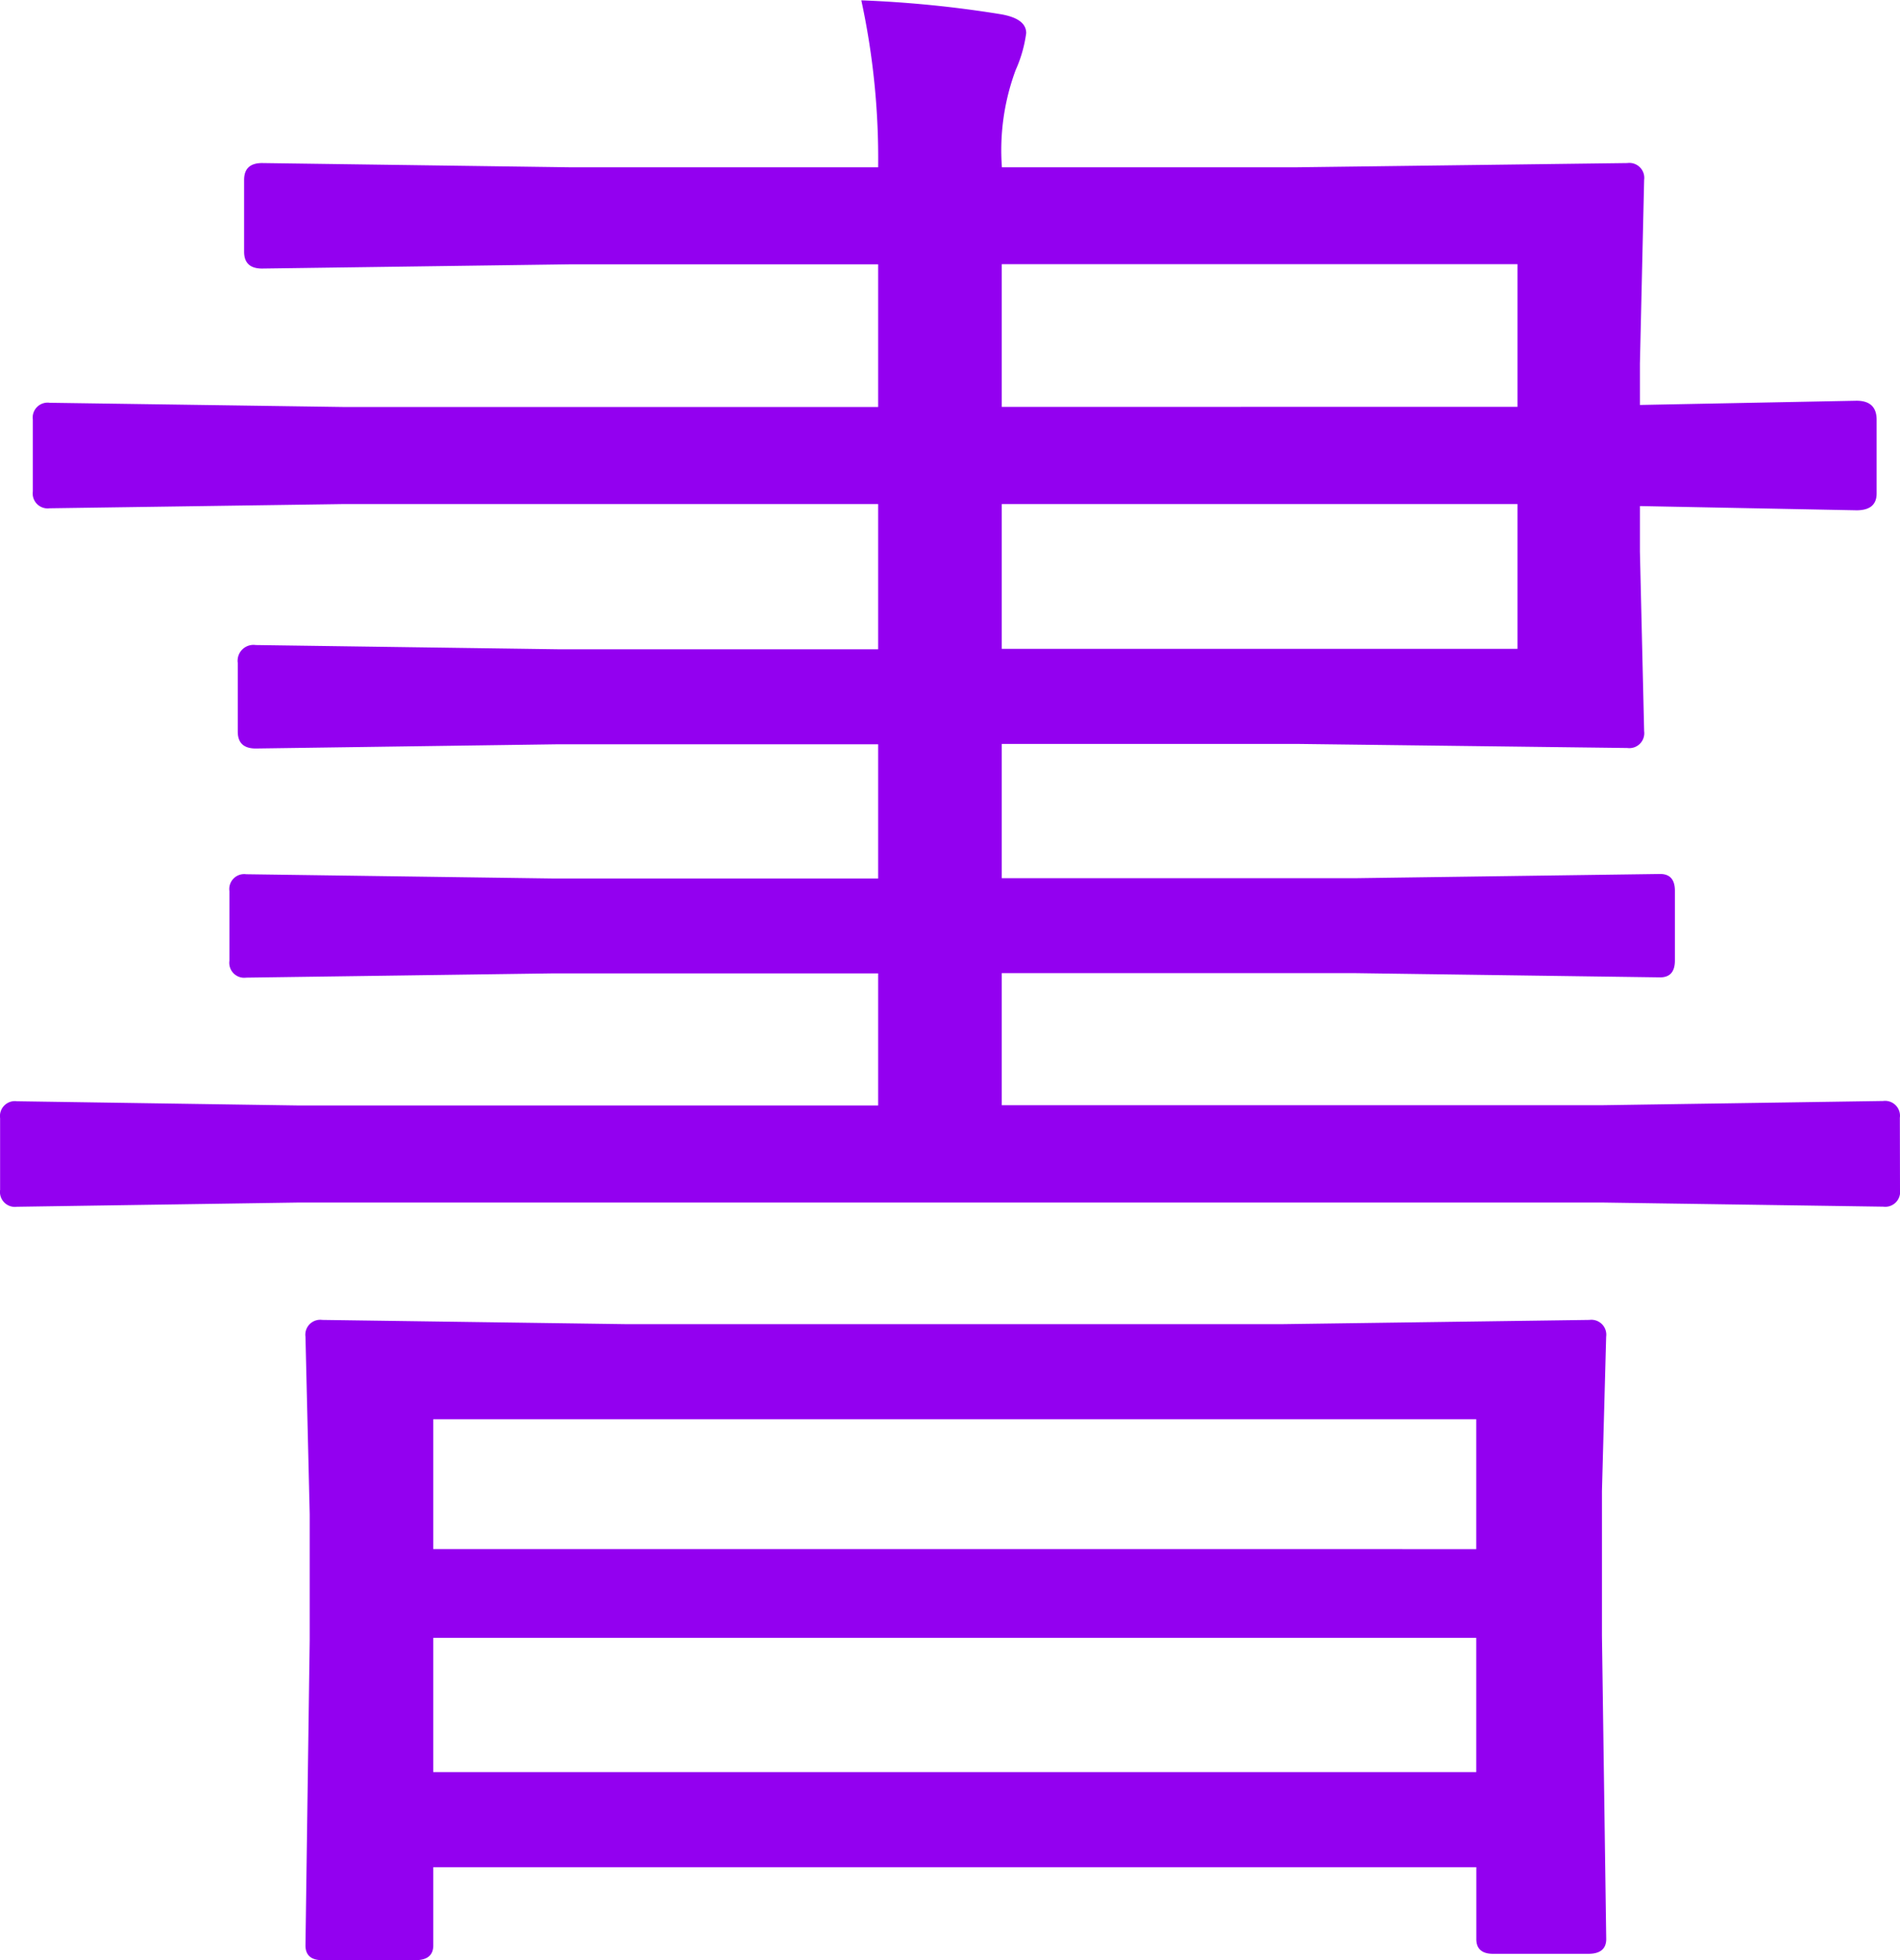 <svg xmlns="http://www.w3.org/2000/svg" width="79.014" height="81.519" viewBox="0 0 79.014 81.519"><path d="M84.595-25.84a.621.621,0,0,1-.7.7L72.2-25.312H18.018l-11.733.176a.621.621,0,0,1-.7-.7v-2.988a.621.621,0,0,1,.7-.7l11.733.176H42.1v-5.493H28.521l-12.7.176a.621.621,0,0,1-.7-.7v-2.9a.621.621,0,0,1,.7-.7l12.7.176H42.1v-5.581H28.784l-12.568.176q-.747,0-.747-.7v-2.856a.66.66,0,0,1,.747-.747l12.568.176H42.1V-54.36H19.907l-12.261.176a.621.621,0,0,1-.7-.7v-2.988a.621.621,0,0,1,.7-.7l12.261.176H42.1v-5.933H29.268l-12.788.176q-.747,0-.747-.7v-2.988q0-.7.747-.7l12.788.176H42.1a31.115,31.115,0,0,0-.7-6.943,47.263,47.263,0,0,1,5.757.571q1.1.176,1.1.791a5.514,5.514,0,0,1-.439,1.538,9.581,9.581,0,0,0-.571,4.043H59.5l13.755-.176a.621.621,0,0,1,.7.7l-.176,7.646v1.714l9.009-.176q.835,0,.835.791V-54.8q0,.7-.835.7l-9.009-.176v1.89l.176,7.471a.621.621,0,0,1-.7.7L59.5-44.385H47.241V-38.8H61.919l12.7-.176q.615,0,.615.7v2.9q0,.7-.615.7l-12.7-.176H47.241v5.493H72.2l11.689-.176a.621.621,0,0,1,.7.7ZM68.687-48.34V-54.36H47.241v6.021Zm0-10.063v-5.933H47.241V-58.4ZM72.378,5.317q0,.615-.747.615H67.676q-.7,0-.7-.615V2.329H23.6V5.581q0,.615-.747.615H18.984q-.7,0-.7-.615l.176-12.7v-5.229l-.176-7.383a.621.621,0,0,1,.7-.7l12.612.176H58.931l12.744-.176a.621.621,0,0,1,.7.7L72.2-13.315v6.021ZM66.973-1.626V-7.207H23.6v5.581Zm0-9.272V-16.3H23.6V-10.9Z" transform="translate(-5.581 75.322)" fill="#9300f0"/></svg>